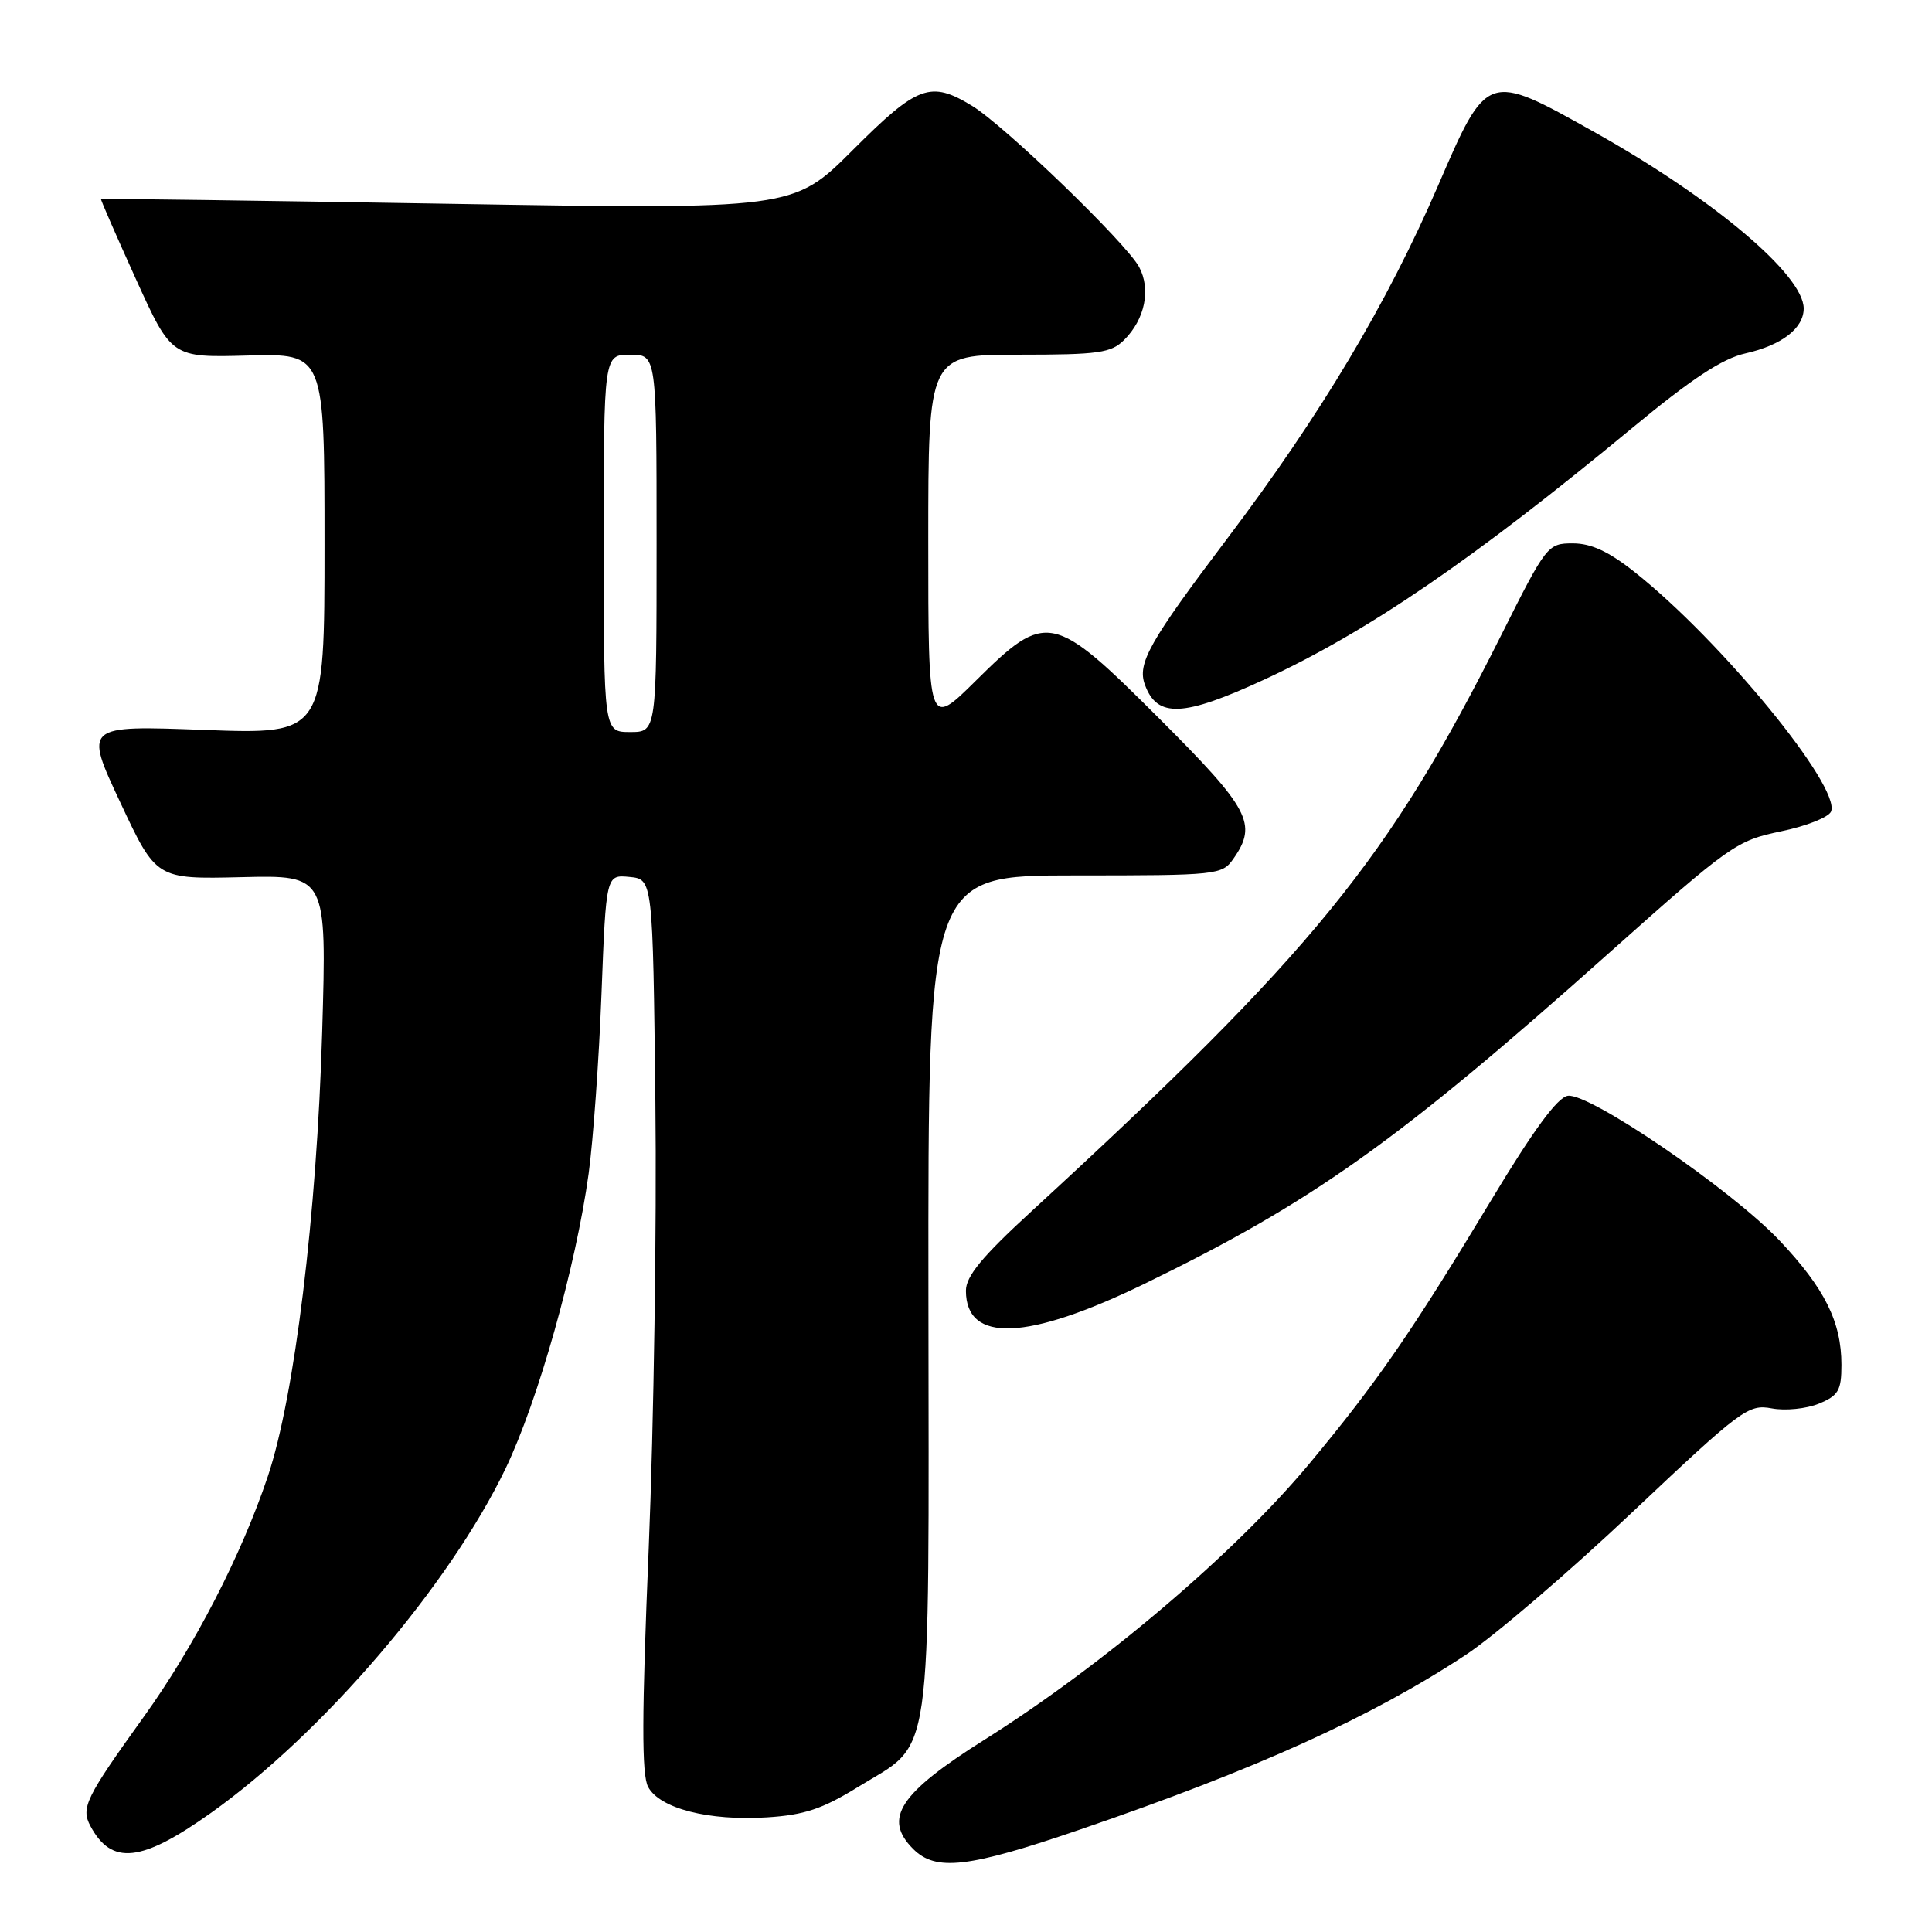 <?xml version="1.0" encoding="UTF-8" standalone="no"?>
<!DOCTYPE svg PUBLIC "-//W3C//DTD SVG 1.1//EN" "http://www.w3.org/Graphics/SVG/1.1/DTD/svg11.dtd" >
<svg xmlns="http://www.w3.org/2000/svg" xmlns:xlink="http://www.w3.org/1999/xlink" version="1.1" viewBox="0 0 256 256">
 <g >
 <path fill="currentColor"
d=" M 143.13 242.42 C 166.54 234.40 181.69 227.54 194.22 219.28 C 197.95 216.83 207.87 208.33 216.25 200.41 C 230.75 186.72 231.66 186.04 234.77 186.62 C 236.56 186.96 239.38 186.67 241.02 185.99 C 243.61 184.92 244.00 184.24 244.00 180.85 C 244.00 175.16 241.78 170.71 235.80 164.38 C 229.43 157.64 210.59 144.77 207.74 145.20 C 206.37 145.40 203.16 149.78 197.61 159.00 C 187.04 176.53 182.48 183.15 173.50 193.94 C 163.63 205.79 146.25 220.57 130.50 230.49 C 119.16 237.63 116.97 240.97 121.00 245.00 C 124.00 248.00 128.28 247.51 143.13 242.42 Z  M 27.98 240.20 C 42.78 229.67 59.54 210.07 66.98 194.61 C 71.29 185.65 76.30 167.86 78.00 155.50 C 78.60 151.10 79.37 140.39 79.70 131.70 C 80.31 115.90 80.31 115.90 83.41 116.20 C 86.50 116.50 86.50 116.50 86.84 146.00 C 87.03 162.22 86.63 188.80 85.96 205.07 C 85.03 227.40 85.01 235.16 85.88 236.78 C 87.41 239.64 93.92 241.30 101.64 240.81 C 106.57 240.50 108.98 239.69 113.65 236.81 C 123.75 230.58 123.07 235.27 123.02 171.60 C 122.97 116.00 122.97 116.00 142.43 116.00 C 161.40 116.00 161.93 115.94 163.44 113.78 C 166.65 109.19 165.60 107.20 153.70 95.30 C 139.50 81.10 138.66 80.92 129.28 90.22 C 123.00 96.44 123.00 96.44 123.00 71.72 C 123.00 47.00 123.00 47.00 135.00 47.00 C 145.62 47.00 147.23 46.77 148.97 45.03 C 151.72 42.28 152.52 38.34 150.94 35.38 C 149.24 32.21 133.12 16.65 128.80 14.02 C 123.29 10.66 121.59 11.29 113.00 19.88 C 105.11 27.76 105.11 27.76 59.31 27.00 C 34.11 26.58 13.45 26.30 13.38 26.37 C 13.31 26.44 15.39 31.20 17.99 36.94 C 22.73 47.39 22.73 47.39 32.86 47.11 C 43.00 46.84 43.00 46.84 43.00 72.07 C 43.00 97.31 43.00 97.31 27.08 96.72 C 11.16 96.12 11.16 96.12 15.93 106.31 C 20.70 116.50 20.70 116.50 32.00 116.23 C 43.30 115.96 43.30 115.96 42.69 136.73 C 41.98 160.98 39.03 185.07 35.49 195.62 C 31.97 206.11 25.75 218.17 19.04 227.50 C 11.34 238.22 10.69 239.55 11.98 241.96 C 14.79 247.21 18.74 246.78 27.98 240.20 Z  M 151.67 170.10 C 173.94 159.27 185.20 151.26 213.18 126.30 C 229.23 111.99 230.09 111.38 235.98 110.16 C 239.35 109.47 242.34 108.28 242.63 107.52 C 243.90 104.22 228.08 84.92 216.66 75.85 C 213.19 73.09 210.86 72.00 208.42 72.00 C 205.07 72.00 204.92 72.19 198.92 84.16 C 183.98 113.97 174.00 126.20 136.68 160.50 C 130.08 166.56 127.98 169.12 127.99 171.05 C 128.02 177.99 136.12 177.66 151.67 170.10 Z  M 167.47 90.07 C 181.19 83.73 195.13 74.20 216.29 56.70 C 224.12 50.21 228.22 47.51 231.27 46.83 C 236.08 45.75 239.00 43.50 239.00 40.88 C 239.00 36.43 227.03 26.34 211.28 17.51 C 197.02 9.51 197.07 9.50 190.52 24.67 C 183.77 40.28 175.01 54.95 162.67 71.29 C 152.27 85.06 150.66 87.91 151.71 90.74 C 153.33 95.16 156.78 95.01 167.47 90.07 Z  M 80.00 72.00 C 80.00 47.00 80.00 47.00 83.50 47.00 C 87.00 47.00 87.00 47.00 87.00 72.00 C 87.00 97.00 87.00 97.00 83.50 97.00 C 80.00 97.00 80.00 97.00 80.00 72.00 Z "/>
</g>
</svg>